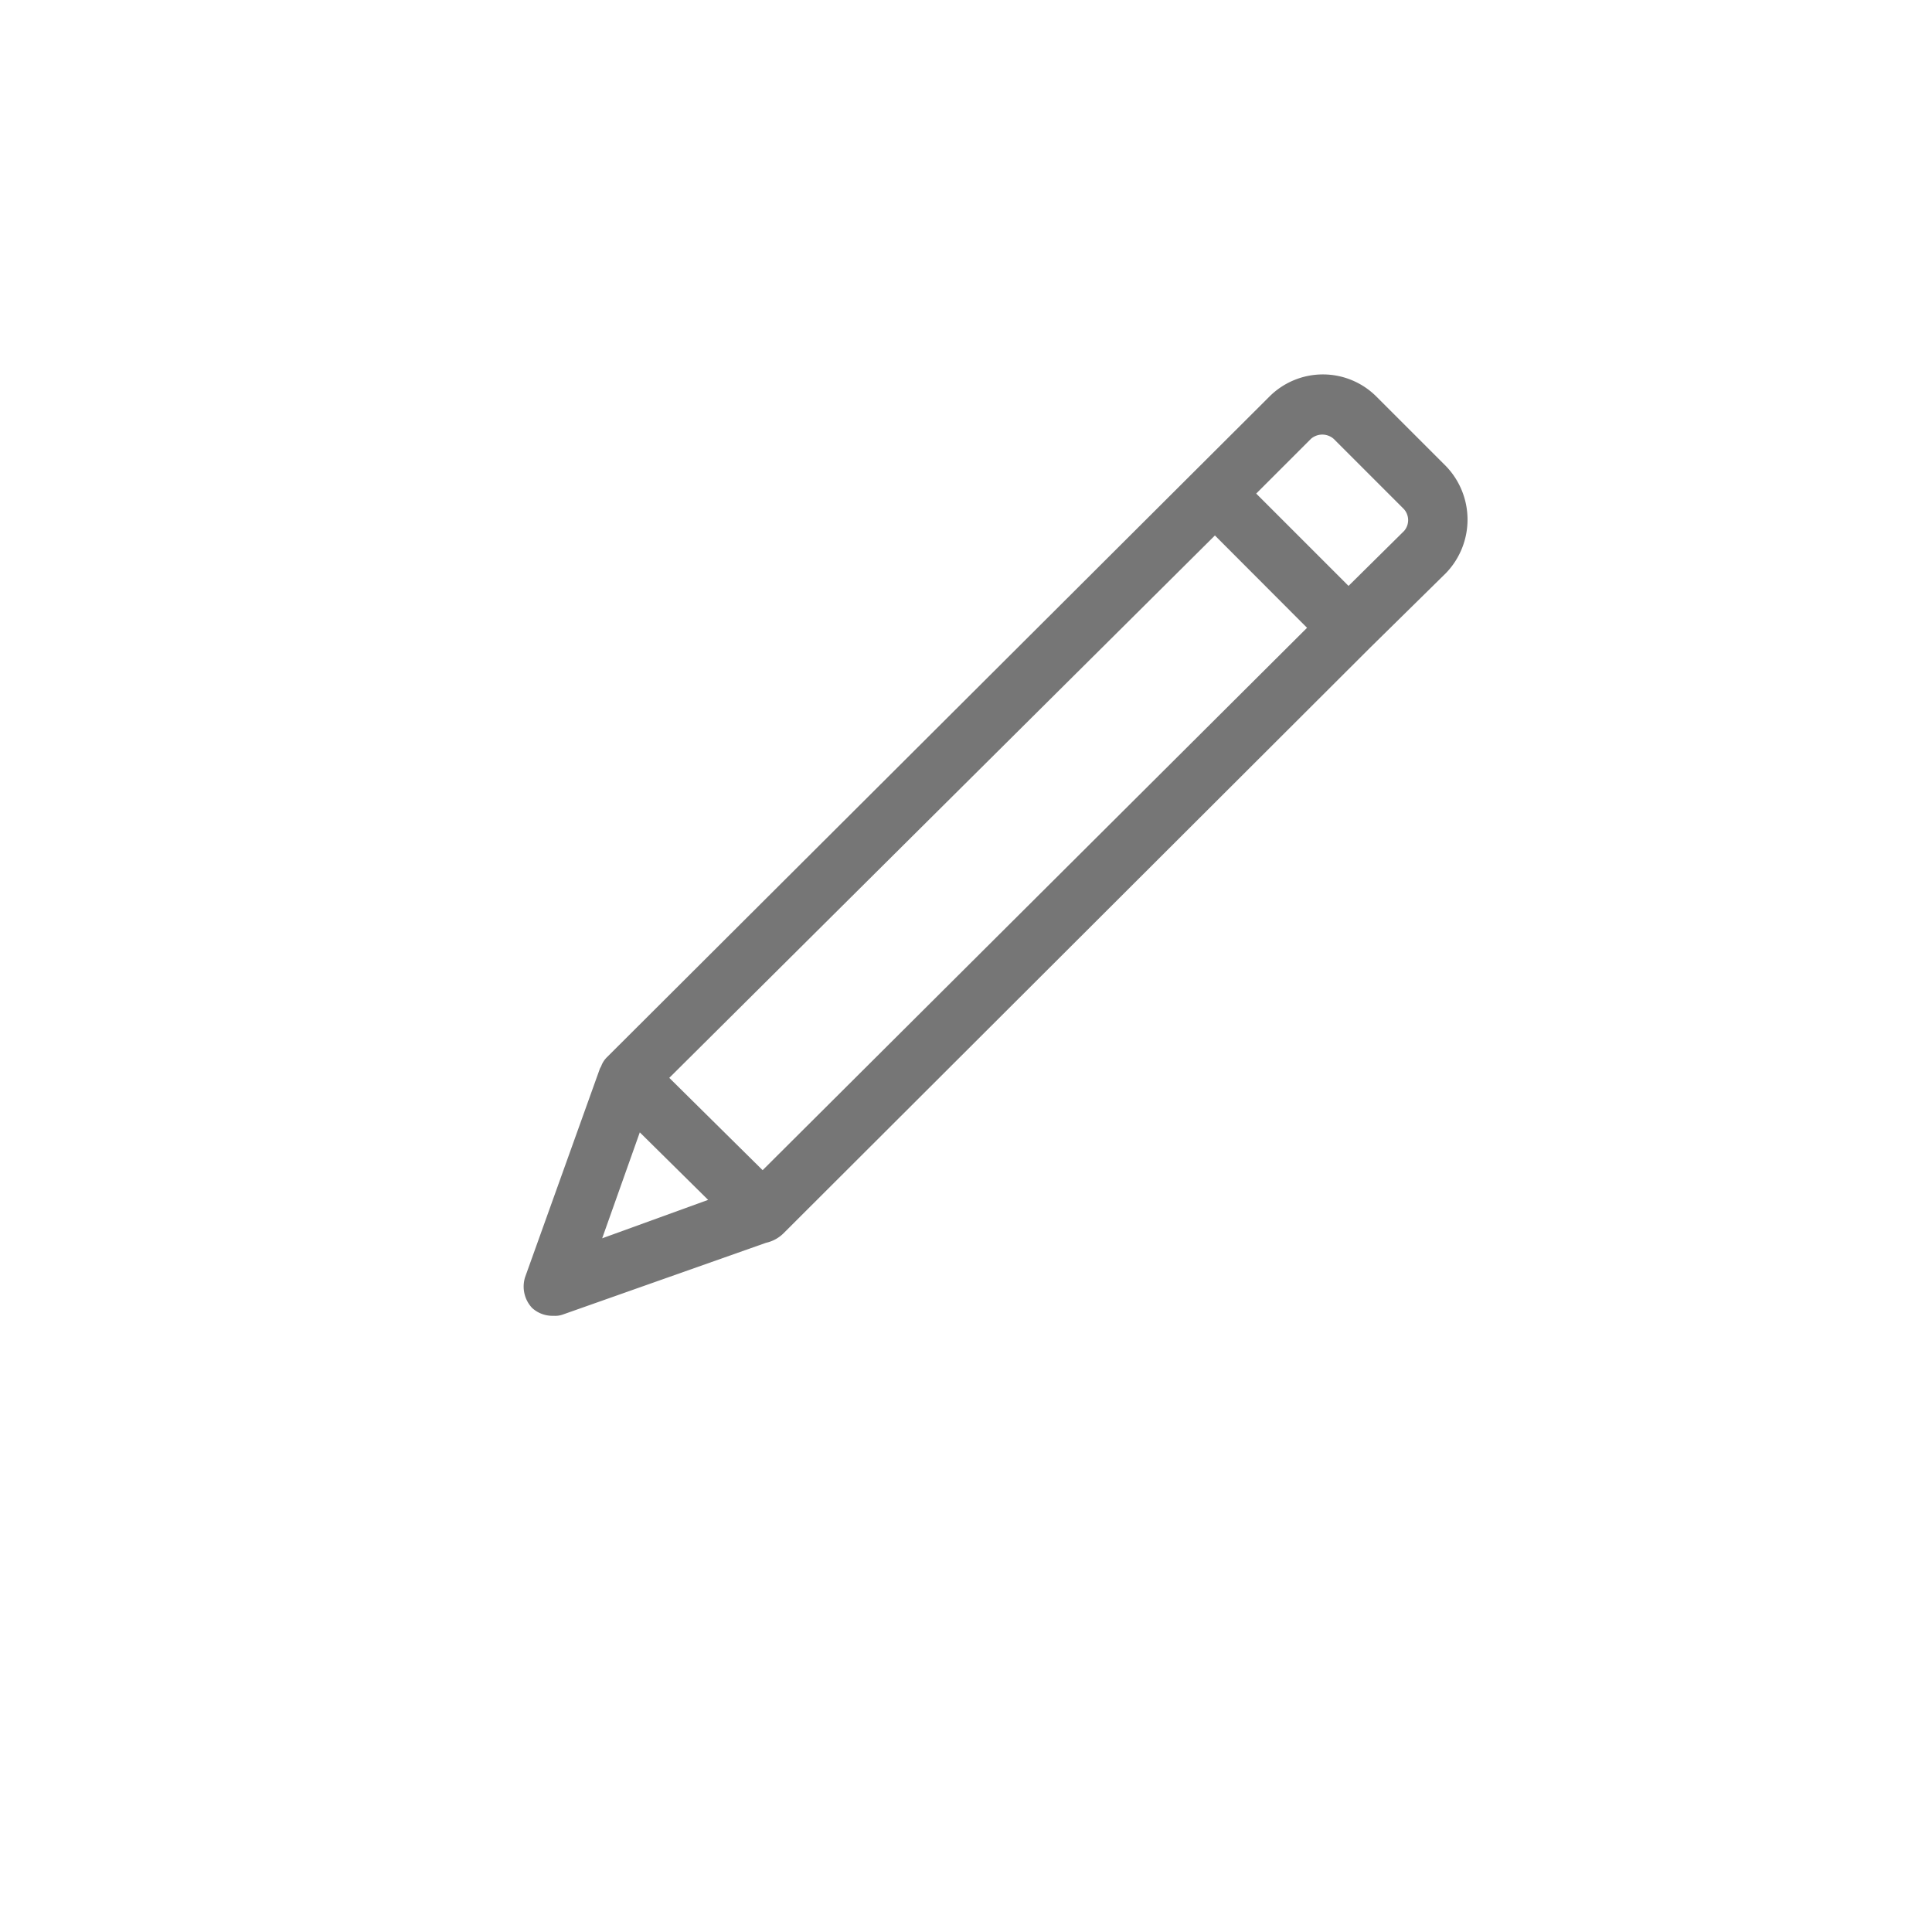 <svg fill="#767676" xmlns="http://www.w3.org/2000/svg" viewBox="0 0 95 95" x="0px" y="0px"><title>2459-Brandfex-Icons-for-nounproject-vector</title><path d="M71.1,22.92a3.79,3.79,0,0,1,0,5.26l-3.7,3.64L38.51,60.66a1.76,1.76,0,0,1-.84.45l-10,3.53a1.1,1.1,0,0,1-.45.06,1.48,1.48,0,0,1-1.06-.39,1.54,1.54,0,0,1-.34-1.51L29.5,52.54l0.06-.11A1.2,1.2,0,0,1,29.83,52L62.42,19.5a3.72,3.72,0,0,1,5.26,0ZM31.46,55.68l-1.85,5.21L34.82,59ZM59.74,26.33L32.91,53l4.59,4.54L64.27,30.87Zm9.3-.22A0.81,0.81,0,0,0,69,25l-3.42-3.42a0.85,0.85,0,0,0-1.12,0l-2.69,2.69,4.54,4.54Z"></path></svg>